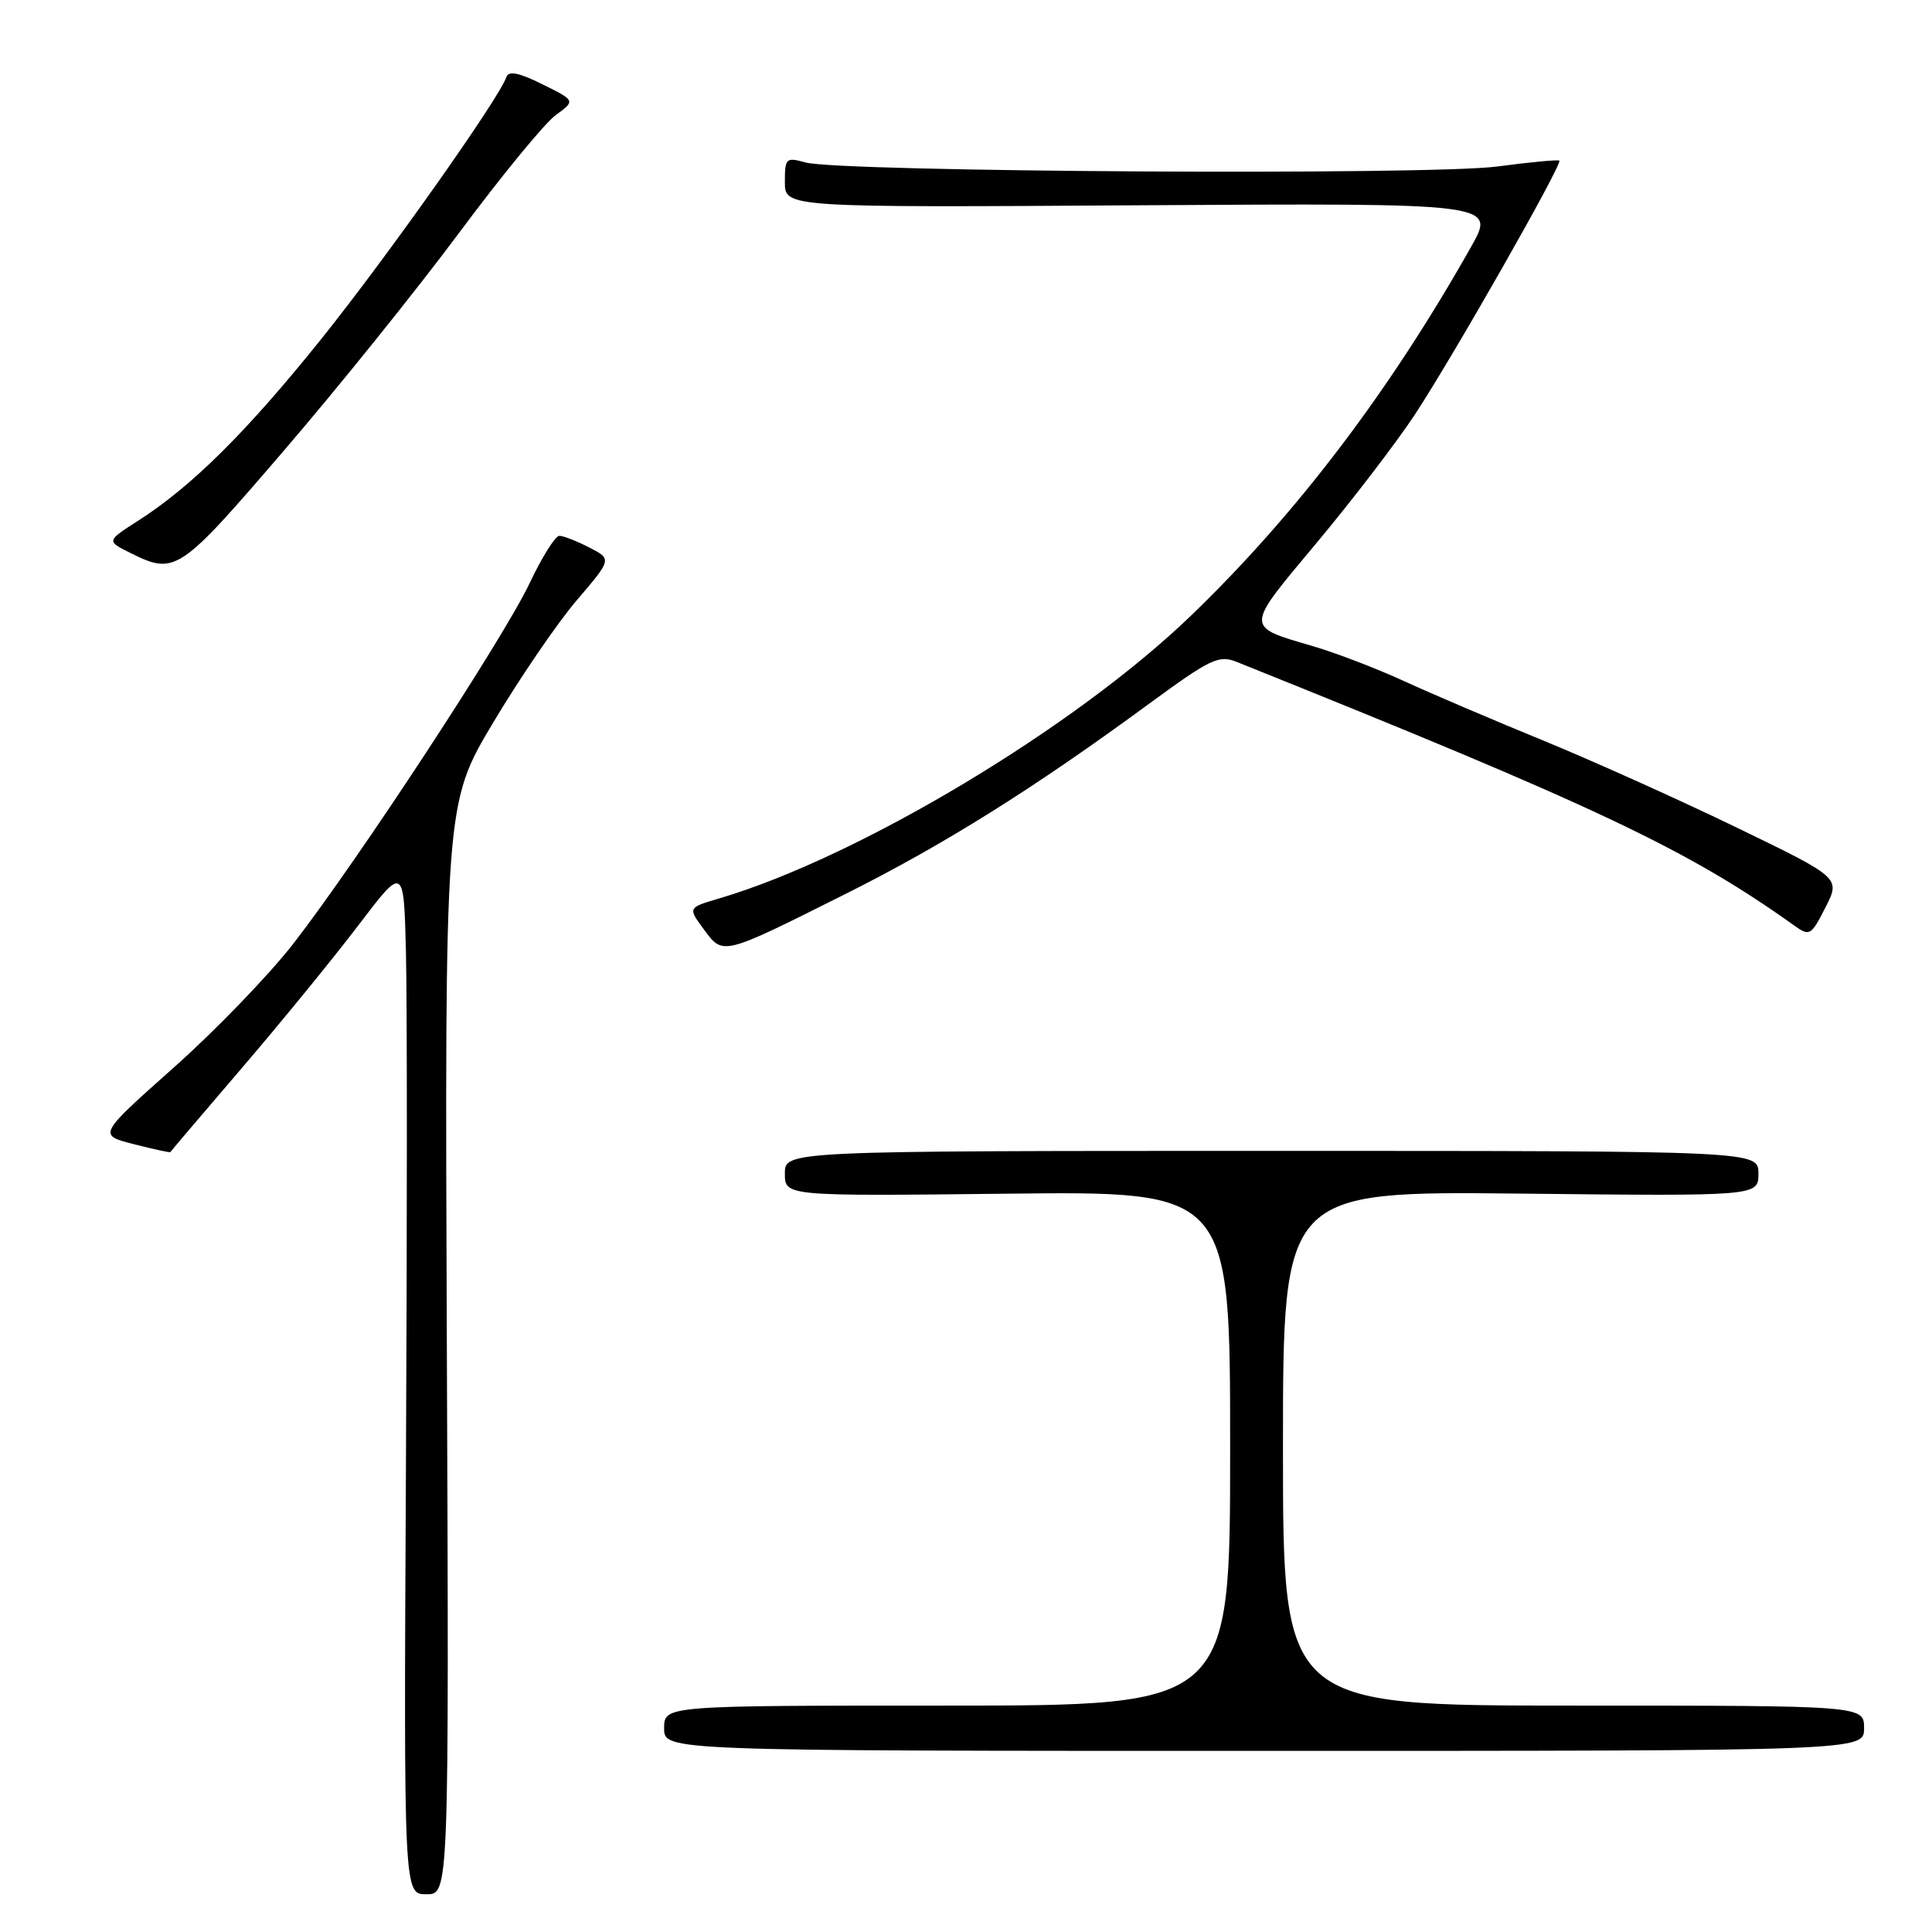 <?xml version="1.0" encoding="UTF-8" standalone="no"?>
<!DOCTYPE svg PUBLIC "-//W3C//DTD SVG 1.1//EN" "http://www.w3.org/Graphics/SVG/1.1/DTD/svg11.dtd" >
<svg xmlns="http://www.w3.org/2000/svg" xmlns:xlink="http://www.w3.org/1999/xlink" version="1.1" viewBox="0 0 256 256">
 <g >
 <path fill="currentColor"
d=" M 59.21 178.75 C 58.93 106.50 58.93 106.50 65.36 95.73 C 68.90 89.80 73.88 82.51 76.44 79.52 C 81.08 74.09 81.08 74.09 78.09 72.55 C 76.44 71.70 74.66 71.00 74.12 71.00 C 73.58 71.00 71.81 73.82 70.18 77.27 C 66.77 84.50 47.47 113.94 38.90 125.00 C 35.71 129.12 28.57 136.53 23.03 141.45 C 12.97 150.40 12.97 150.40 17.74 151.61 C 20.36 152.28 22.53 152.75 22.57 152.66 C 22.61 152.57 26.88 147.55 32.07 141.49 C 37.26 135.44 44.20 126.93 47.50 122.59 C 53.50 114.70 53.50 114.70 53.79 126.10 C 53.95 132.37 53.95 163.04 53.79 194.25 C 53.50 251.00 53.50 251.00 56.50 251.00 C 59.50 251.00 59.50 251.00 59.21 178.75 Z  M 247.00 229.00 C 247.00 226.00 247.00 226.00 208.50 226.00 C 170.00 226.00 170.00 226.00 170.00 191.91 C 170.00 157.83 170.00 157.83 201.50 158.16 C 233.00 158.50 233.00 158.50 233.00 155.50 C 233.00 152.50 233.00 152.50 168.50 152.50 C 104.00 152.50 104.00 152.50 104.00 155.50 C 104.00 158.50 104.00 158.50 133.50 158.17 C 163.00 157.84 163.00 157.84 163.00 191.92 C 163.00 226.00 163.00 226.00 125.50 226.00 C 88.00 226.00 88.00 226.00 88.00 229.00 C 88.00 232.00 88.00 232.00 167.50 232.00 C 247.00 232.00 247.00 232.00 247.00 229.00 Z  M 112.00 118.47 C 125.07 111.93 137.01 104.45 152.22 93.28 C 160.41 87.28 161.50 86.75 163.88 87.71 C 211.52 106.83 223.56 112.52 237.69 122.60 C 239.79 124.10 239.96 124.01 241.88 120.24 C 243.88 116.32 243.88 116.32 230.19 109.69 C 222.66 106.04 211.10 100.84 204.50 98.13 C 197.90 95.43 189.57 91.87 186.00 90.23 C 182.43 88.59 177.03 86.52 174.00 85.63 C 164.90 82.96 164.89 83.38 174.42 71.98 C 179.15 66.32 185.03 58.65 187.48 54.93 C 192.55 47.23 207.06 21.73 206.62 21.29 C 206.46 21.13 202.77 21.48 198.42 22.06 C 189.58 23.25 111.33 22.79 106.75 21.53 C 104.14 20.81 104.00 20.94 104.00 24.13 C 104.00 27.50 104.00 27.50 151.10 27.20 C 198.20 26.91 198.20 26.91 194.93 32.70 C 184.14 51.84 171.82 68.07 157.86 81.53 C 142.49 96.37 113.81 113.57 95.32 119.04 C 91.14 120.27 91.14 120.27 93.26 123.14 C 95.84 126.63 95.57 126.70 112.00 118.47 Z  M 37.59 59.74 C 44.80 51.36 55.26 38.35 60.85 30.83 C 66.44 23.31 72.19 16.30 73.64 15.25 C 76.26 13.34 76.26 13.34 71.88 11.17 C 68.76 9.62 67.38 9.35 67.10 10.21 C 66.16 13.01 51.29 34.05 42.53 44.97 C 32.65 57.27 25.41 64.45 18.30 69.00 C 14.10 71.69 14.10 71.69 17.30 73.28 C 23.21 76.22 23.74 75.87 37.59 59.74 Z "/>
</g>
</svg>